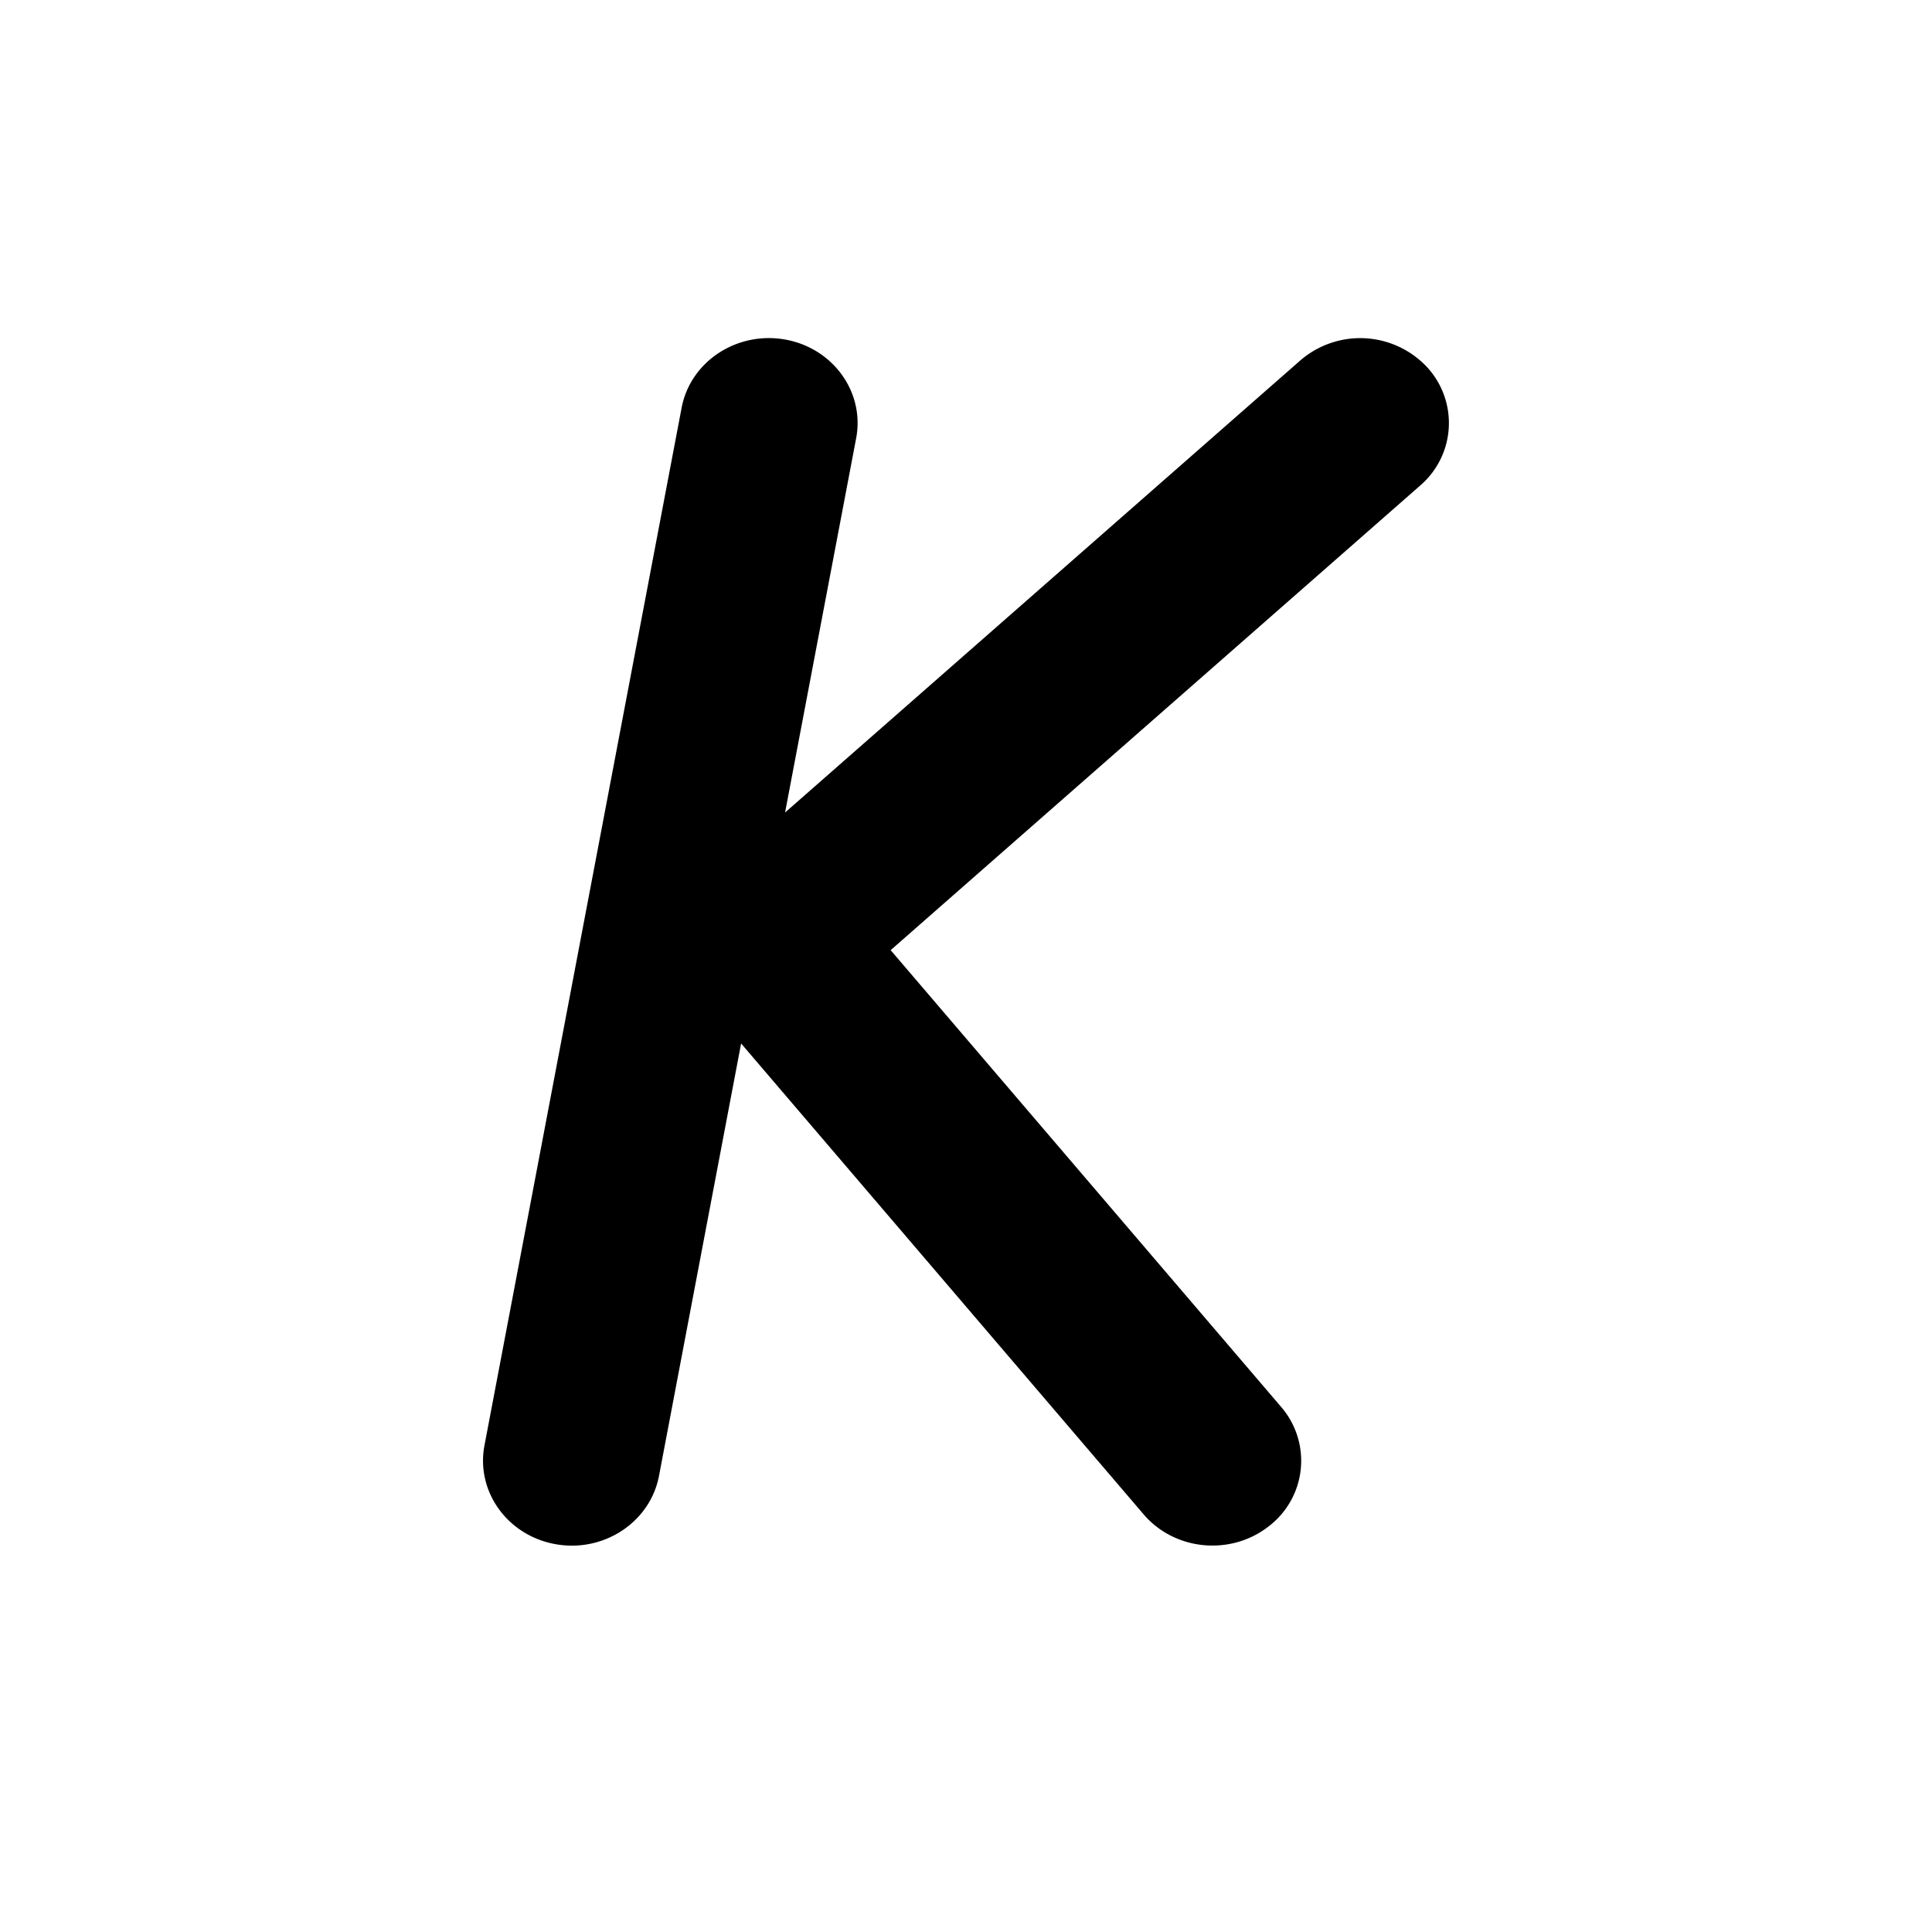 <svg xmlns="http://www.w3.org/2000/svg" width="20" height="20" fill="currentColor" viewBox="0 0 20 20"><path fill-rule="evenodd" d="M8.863 4.536c.09-.477-.24-.935-.74-1.022-.498-.086-.977.23-1.067.708L5.015 14.964c-.09.477.24.935.74 1.022.498.087.976-.23 1.067-.708l.85-4.476 4.168 4.876c.322.375.9.43 1.293.123a.853.853 0 0 0 .129-1.237L9.22 9.836l5.482-4.81a.853.853 0 0 0 .057-1.24.948.948 0 0 0-1.298-.055l-5.334 4.68.736-3.875Z" clip-rule="evenodd"/></svg>

